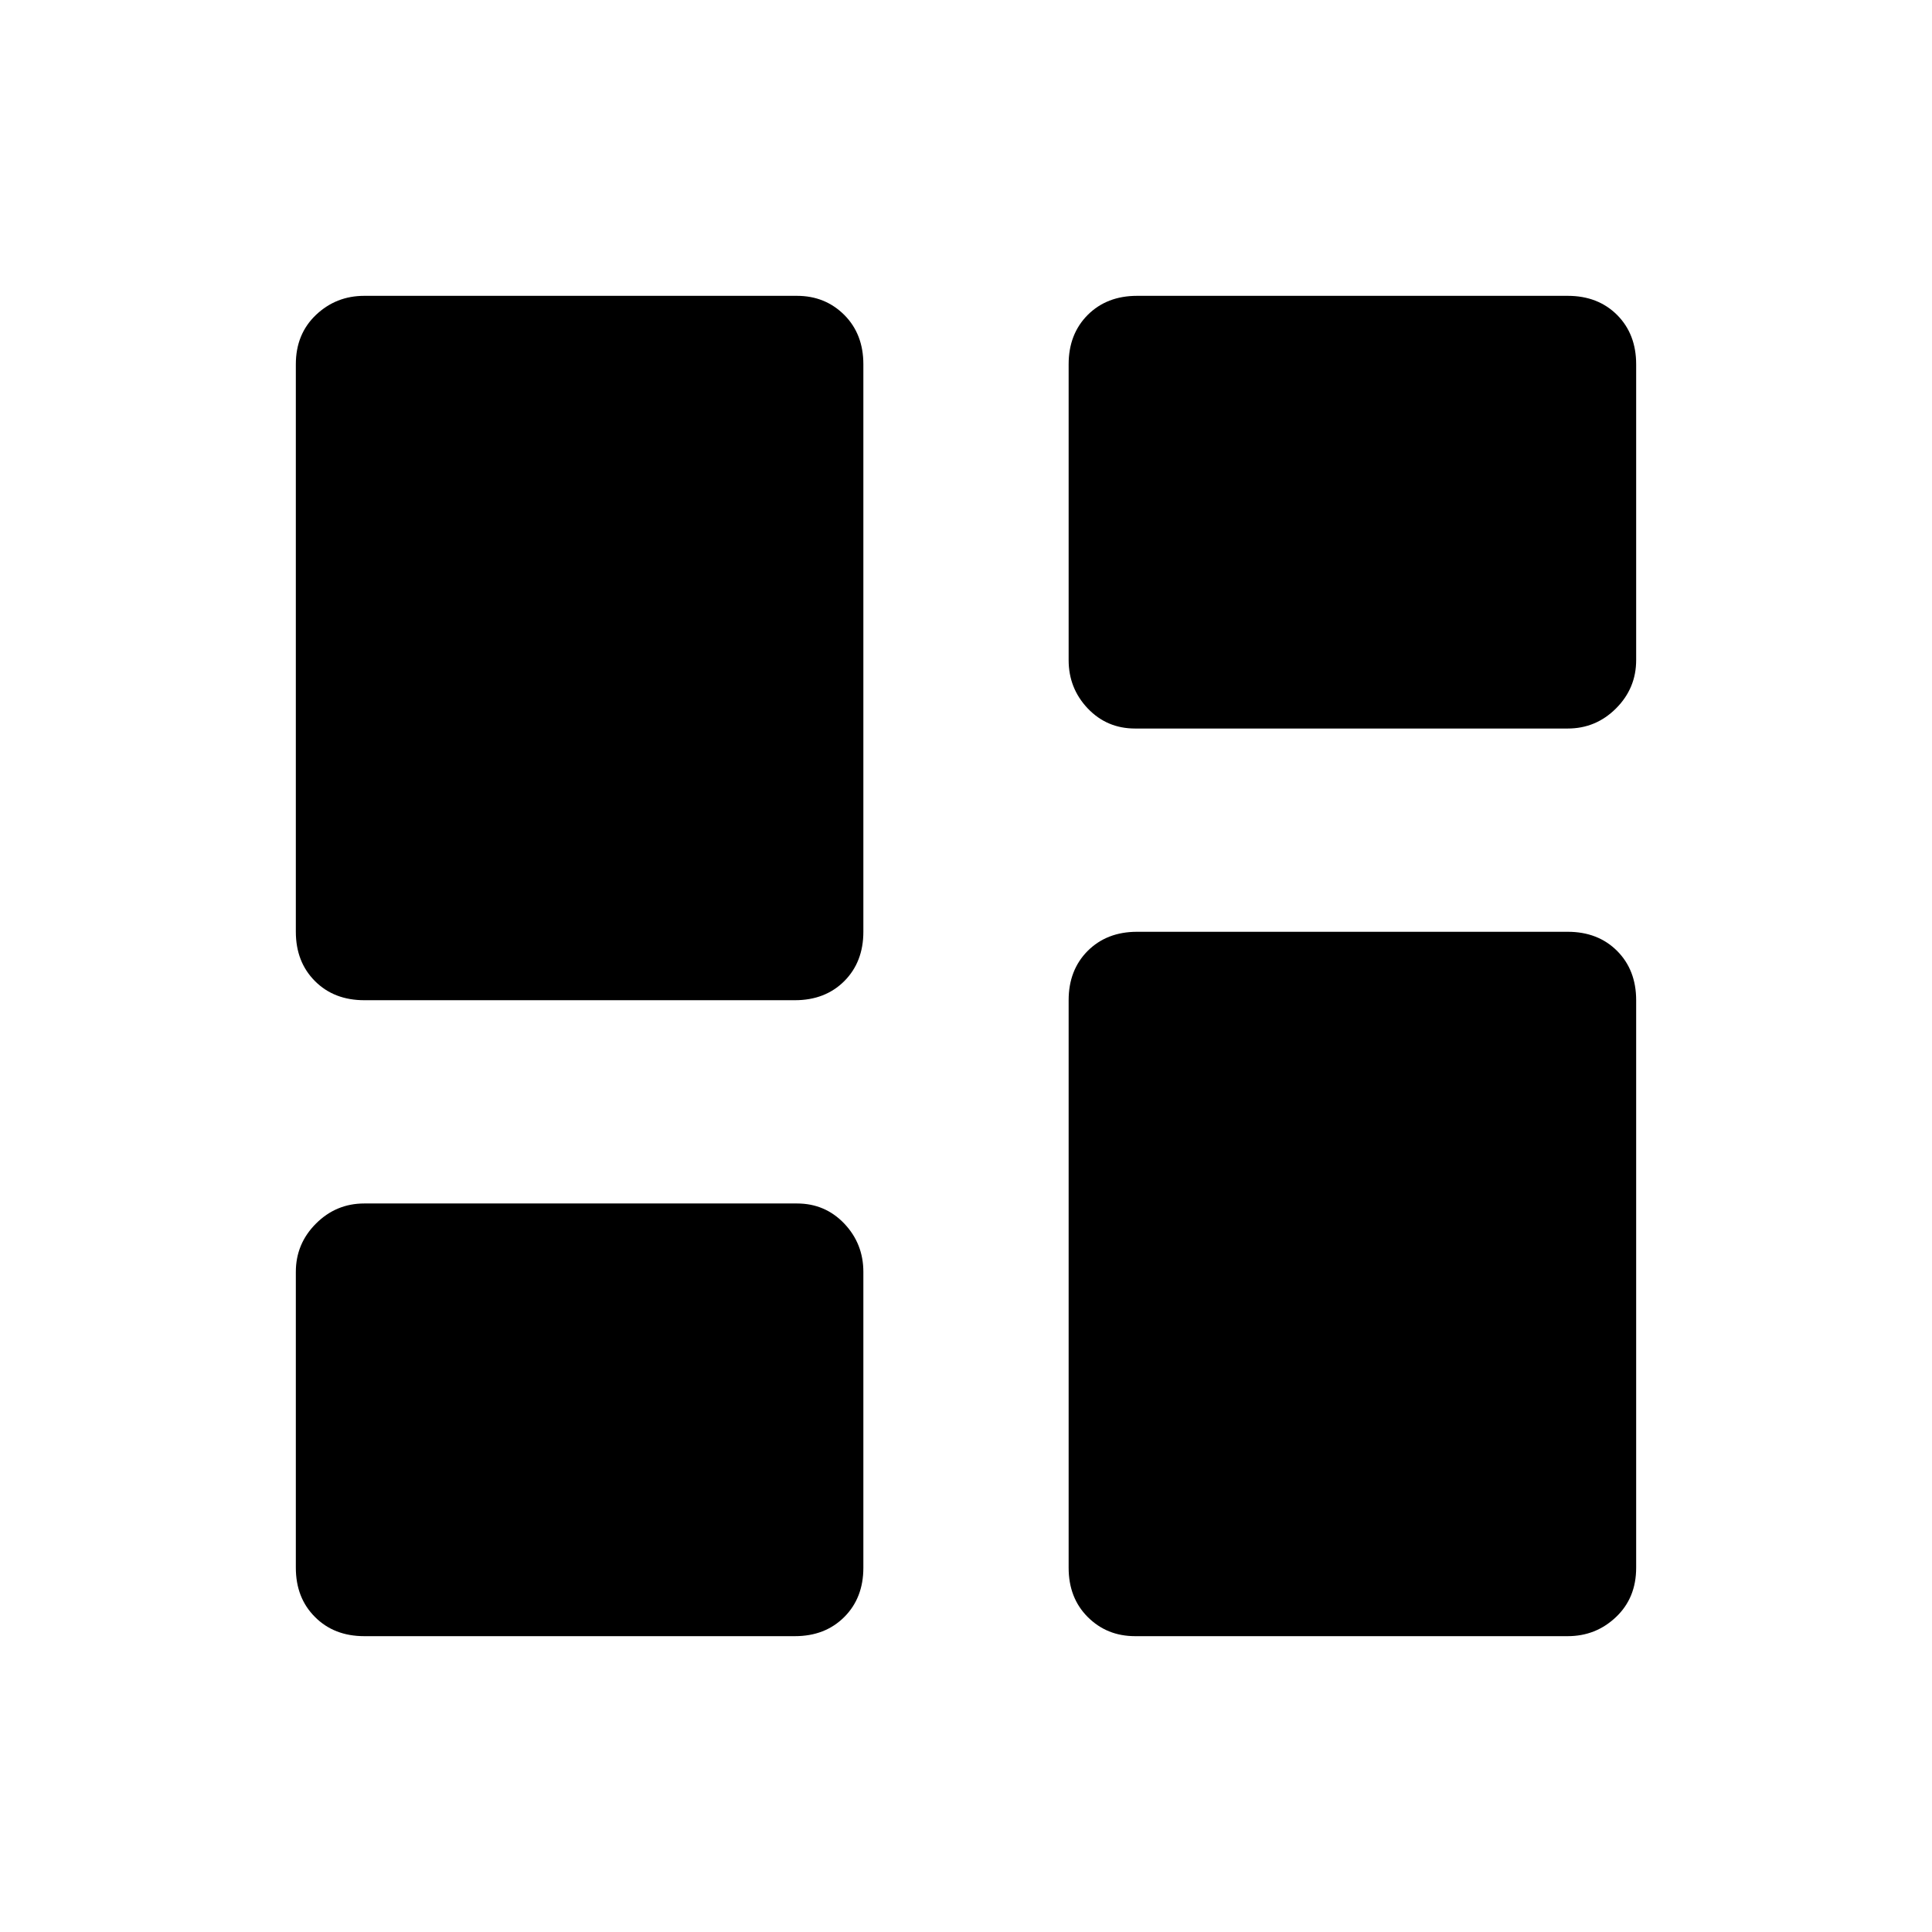 <svg xmlns="http://www.w3.org/2000/svg" height="24" width="24"><path d="M13.275 8.2V4.525Q13.275 4.15 13.512 3.912Q13.75 3.675 14.125 3.675H19.475Q19.85 3.675 20.088 3.912Q20.325 4.15 20.325 4.525V8.2Q20.325 8.55 20.075 8.8Q19.825 9.05 19.475 9.05H14.1Q13.75 9.05 13.512 8.8Q13.275 8.55 13.275 8.2ZM3.675 11.575V4.525Q3.675 4.15 3.925 3.912Q4.175 3.675 4.525 3.675H9.9Q10.25 3.675 10.488 3.912Q10.725 4.15 10.725 4.525V11.575Q10.725 11.95 10.488 12.188Q10.25 12.425 9.875 12.425H4.525Q4.15 12.425 3.913 12.188Q3.675 11.95 3.675 11.575ZM13.275 19.475V12.425Q13.275 12.05 13.512 11.812Q13.75 11.575 14.125 11.575H19.475Q19.85 11.575 20.088 11.812Q20.325 12.05 20.325 12.425V19.475Q20.325 19.85 20.075 20.087Q19.825 20.325 19.475 20.325H14.1Q13.75 20.325 13.512 20.087Q13.275 19.85 13.275 19.475ZM3.675 19.475V15.8Q3.675 15.45 3.925 15.2Q4.175 14.95 4.525 14.95H9.9Q10.25 14.95 10.488 15.2Q10.725 15.45 10.725 15.8V19.475Q10.725 19.85 10.488 20.087Q10.25 20.325 9.875 20.325H4.525Q4.15 20.325 3.913 20.087Q3.675 19.85 3.675 19.475Z"/></svg>